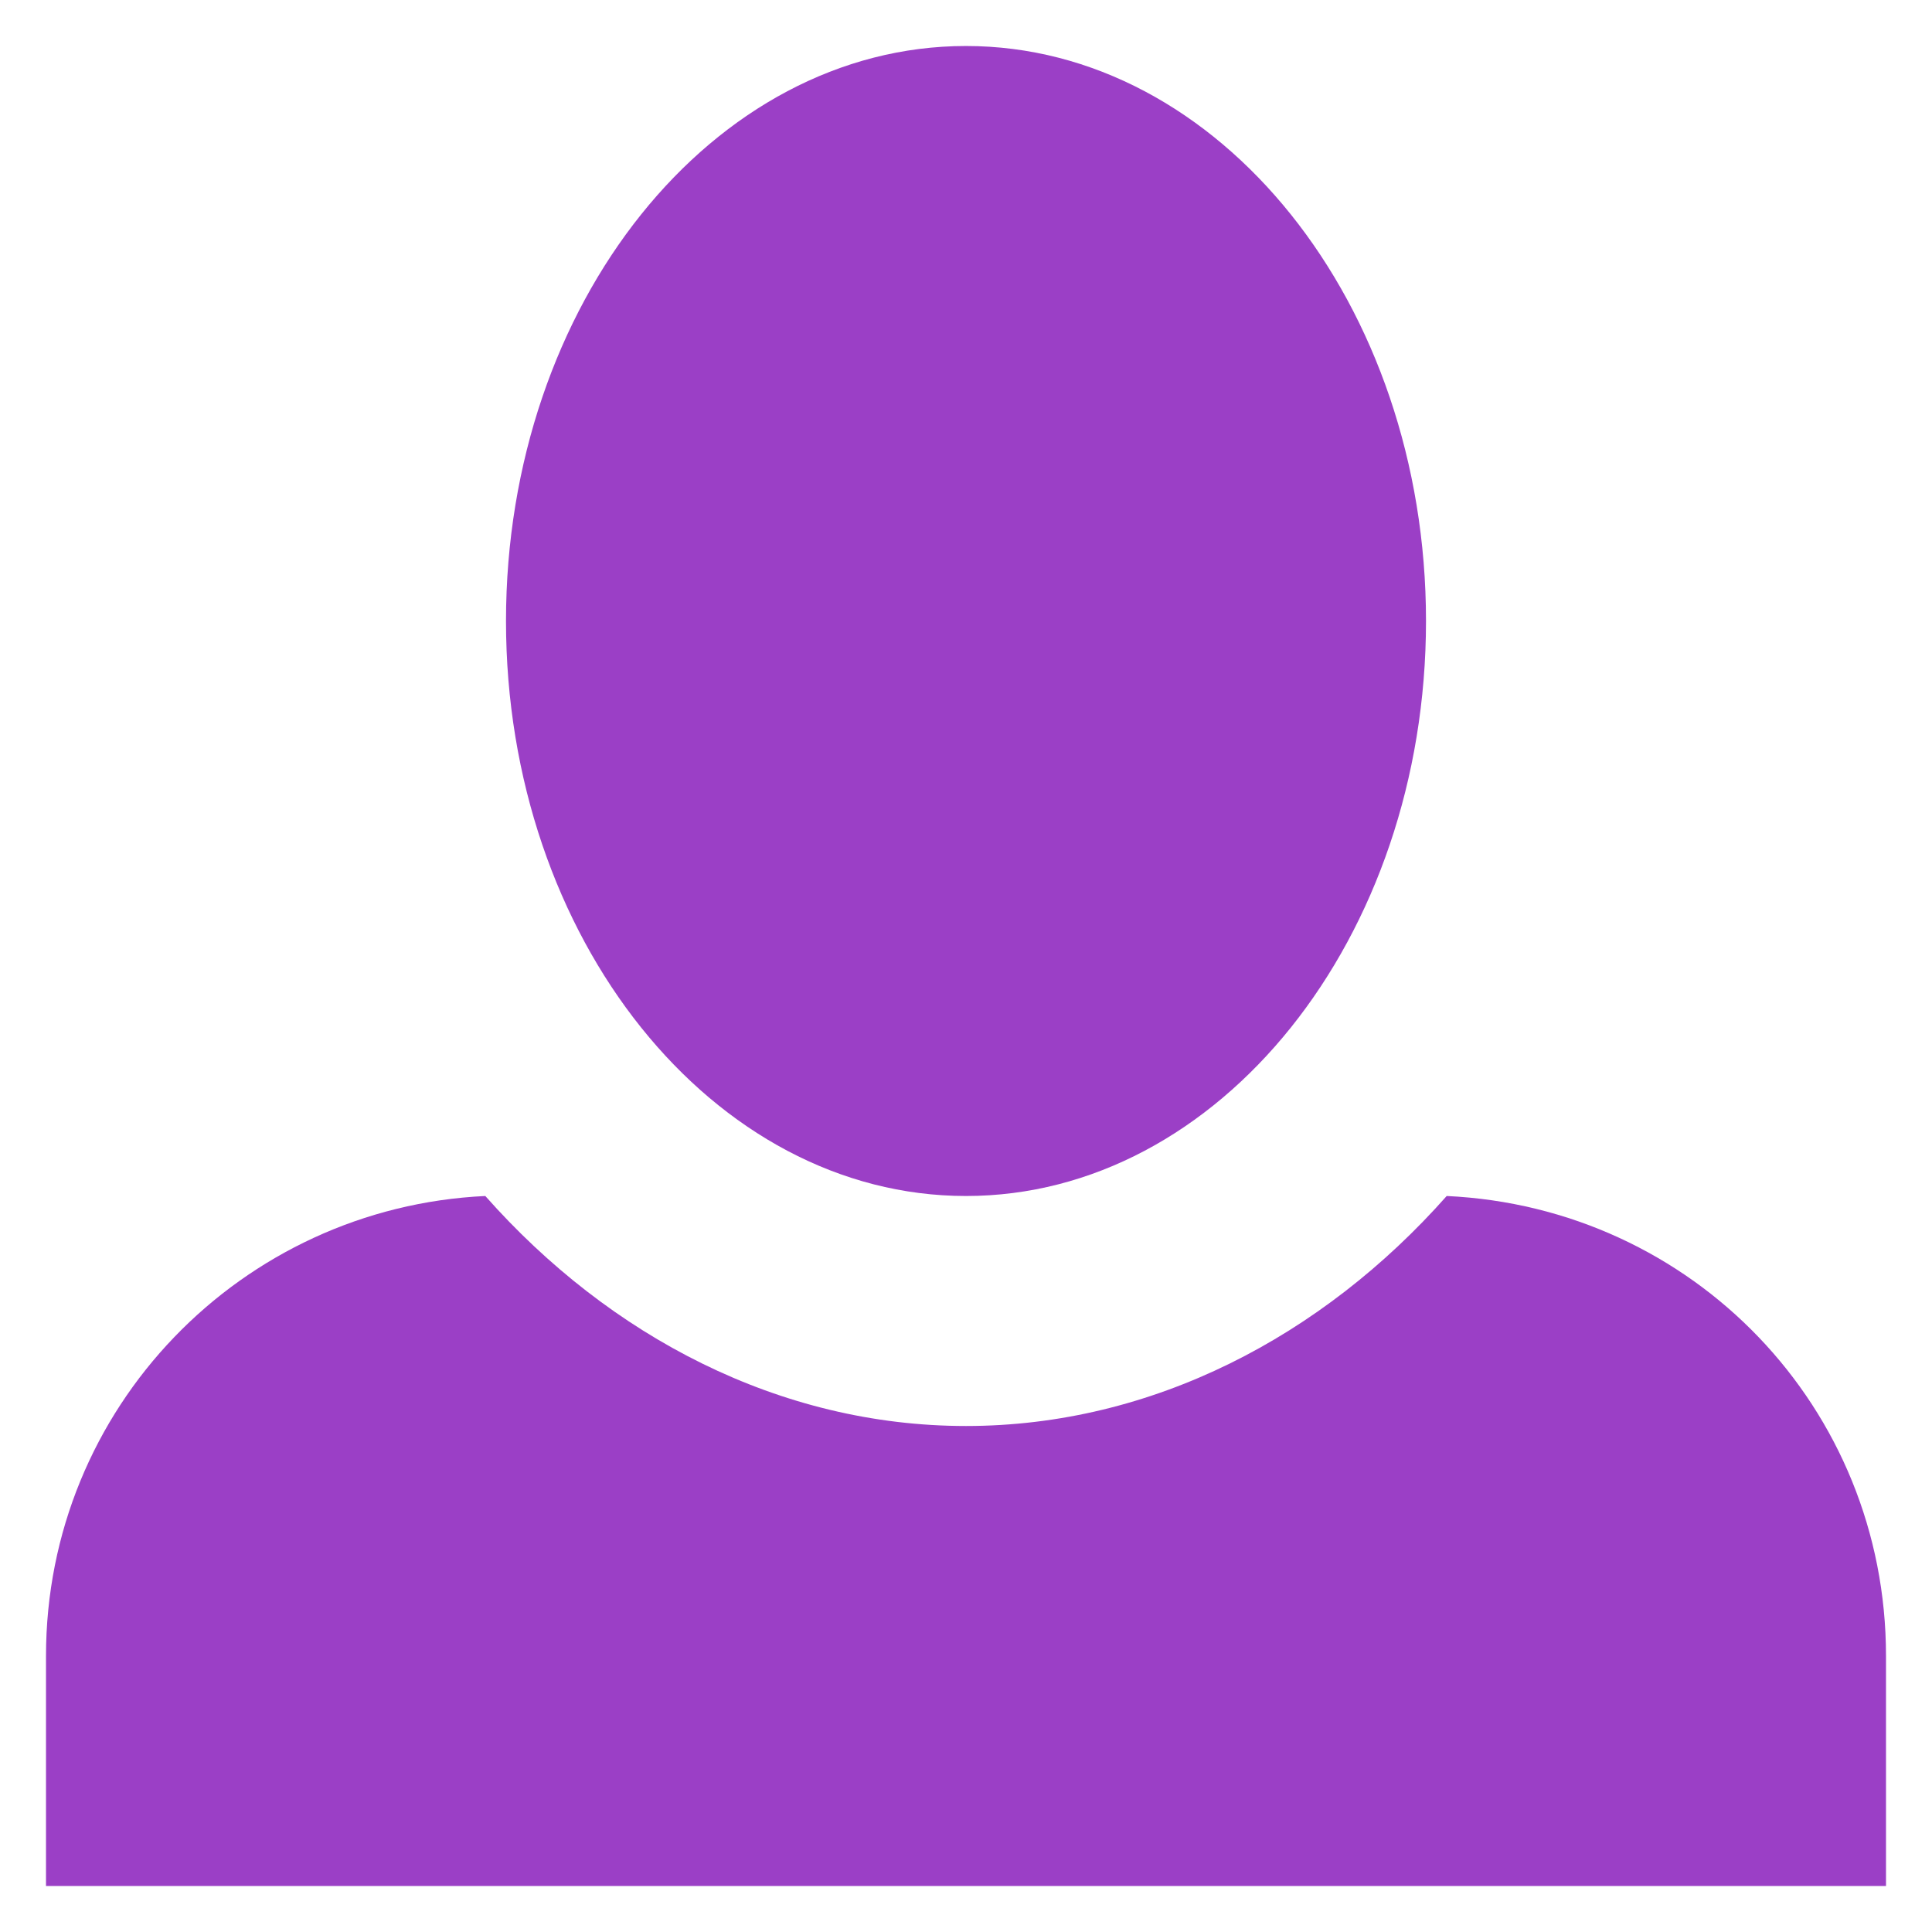 <svg width="21" height="21" viewBox="0 0 21 21" fill="none" xmlns="http://www.w3.org/2000/svg">
<path d="M10.5 0.5C7.75 0.5 5.5 3.3 5.5 6.75C5.5 10.2 7.75 13 10.5 13C13.25 13 15.5 10.2 15.5 6.75C15.5 3.3 13.25 0.5 10.5 0.5ZM5.275 13C2.625 13.125 0.5 15.3 0.5 18V20.5H20.5V18C20.5 15.3 18.4 13.125 15.725 13C14.375 14.525 12.525 15.5 10.5 15.5C8.475 15.5 6.625 14.525 5.275 13Z" fill="#9B3FC6"/>
</svg>
